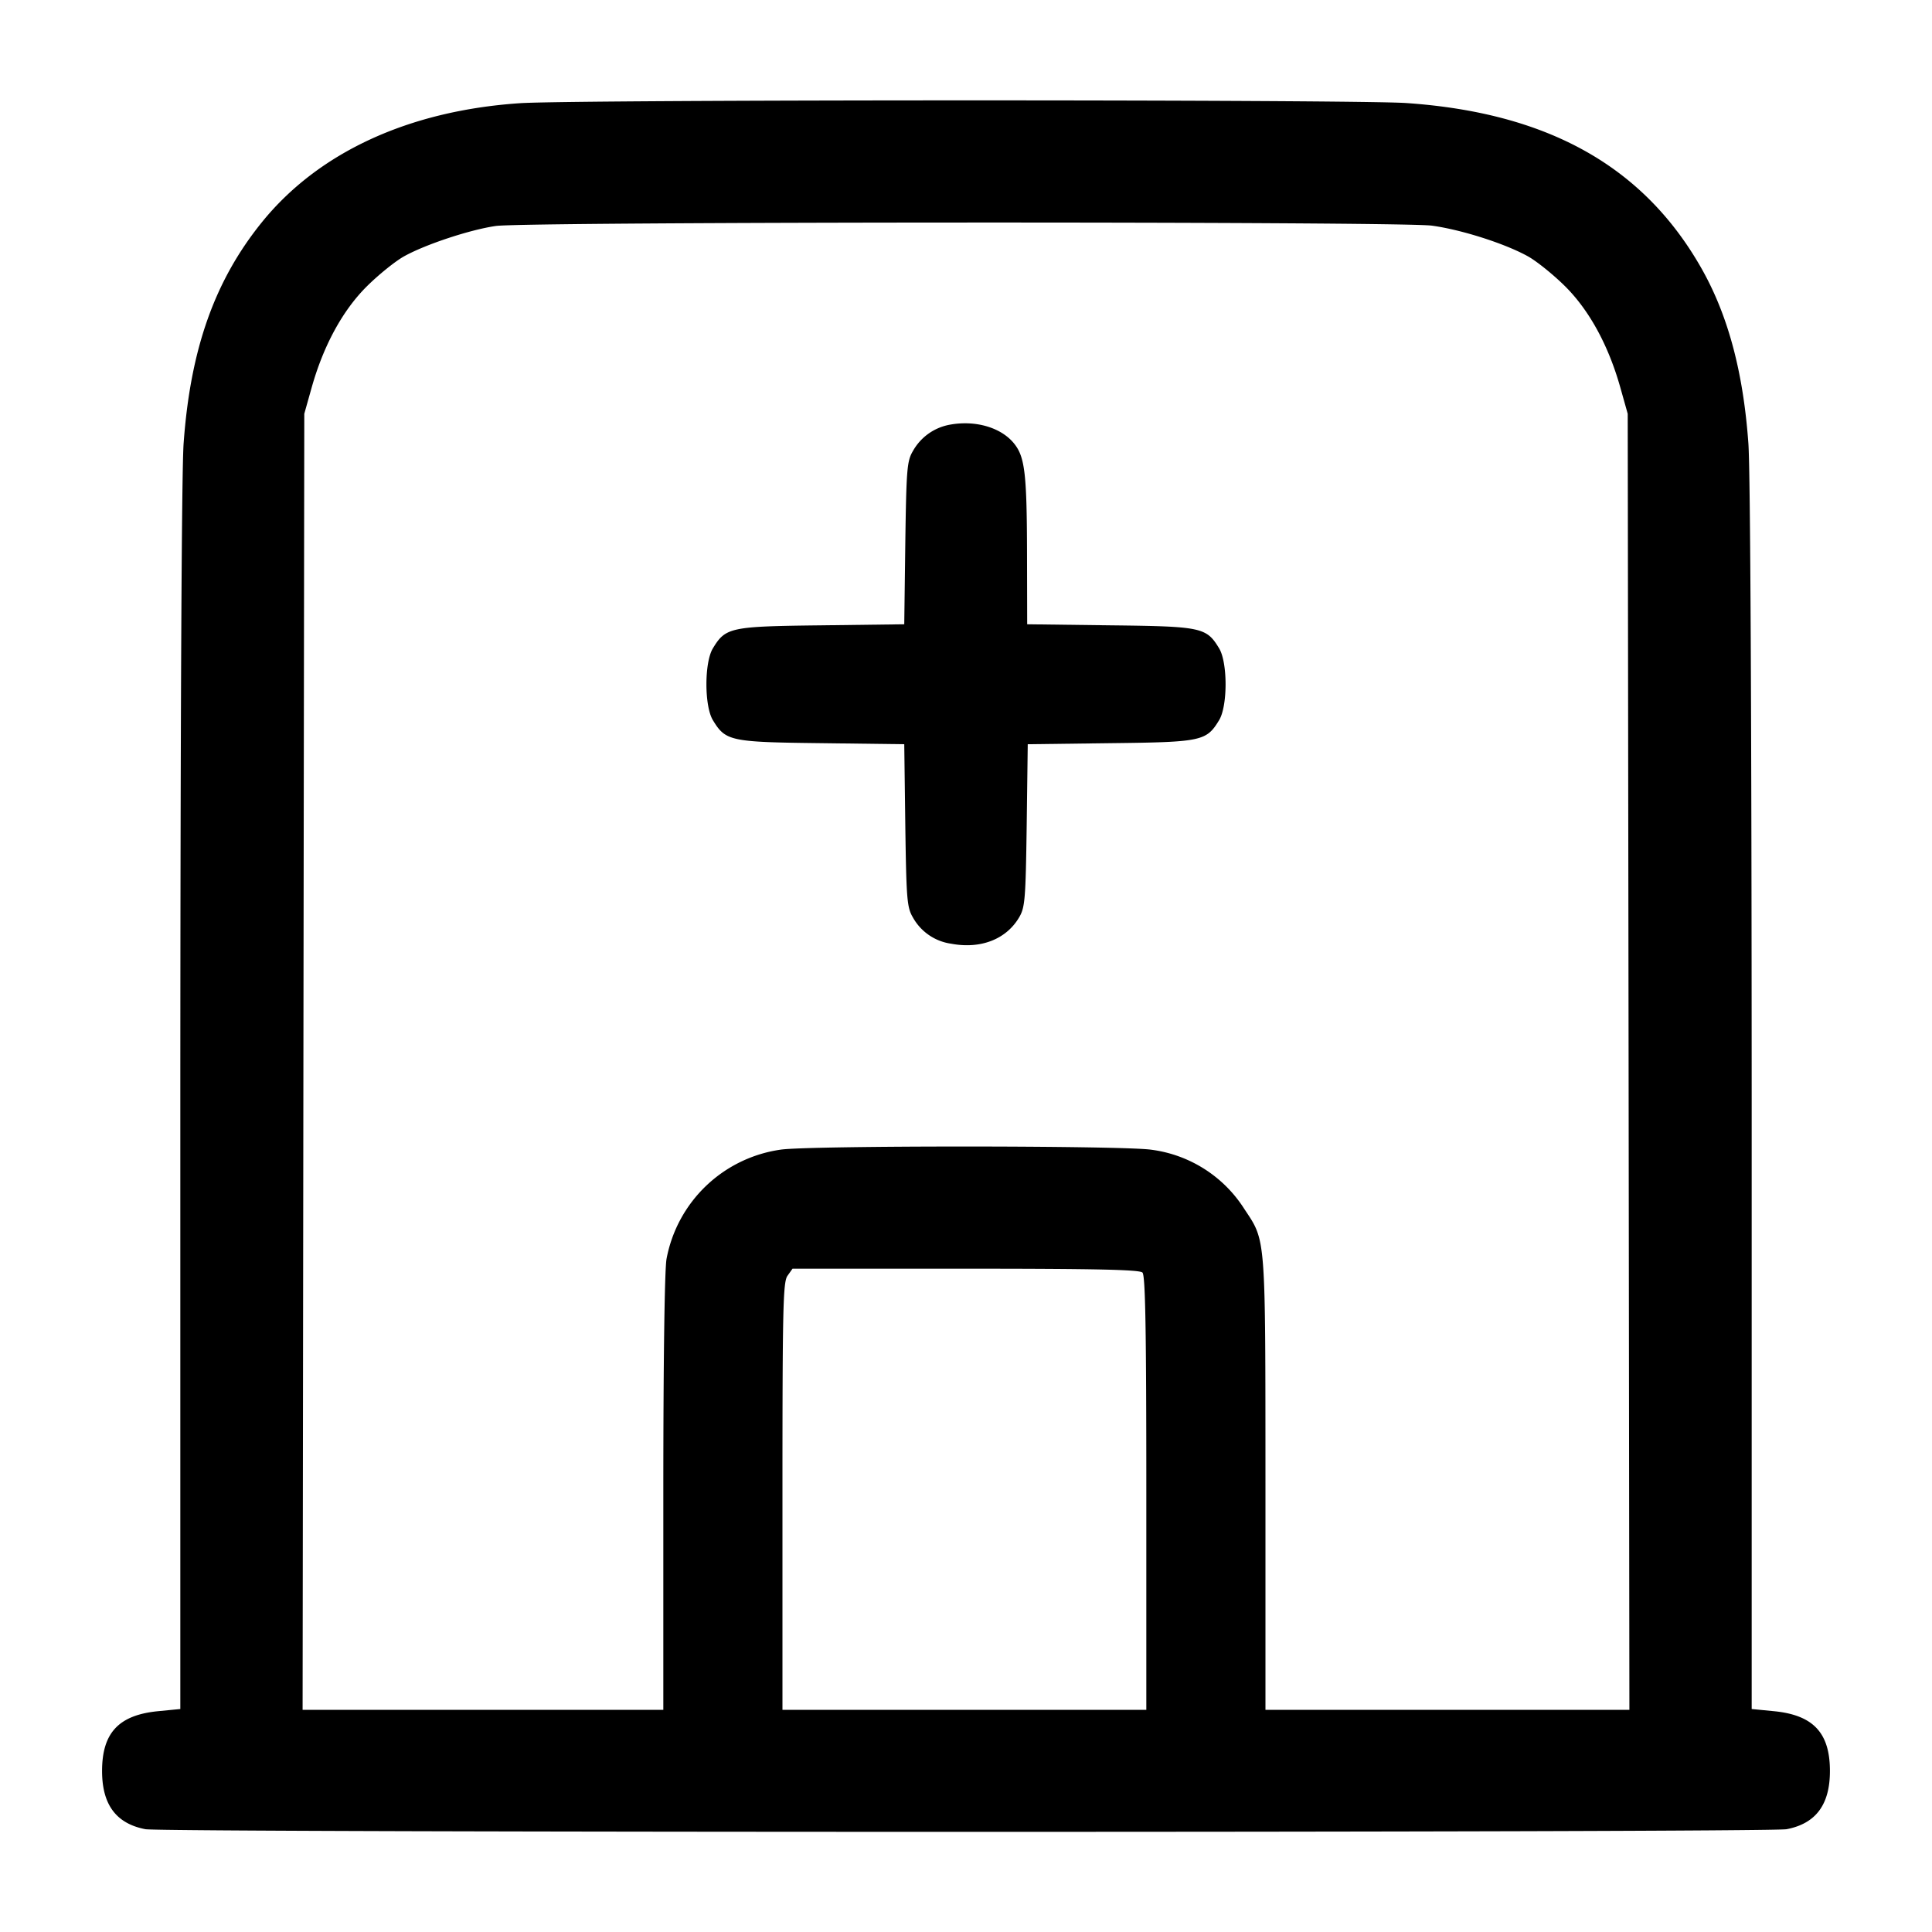 <svg width="24" height="24" fill="none" xmlns="http://www.w3.org/2000/svg"><path d="M6.458 1.282c-1.381.093-2.503.611-3.205 1.479-.587.726-.888 1.576-.972 2.747-.025.337-.04 3.502-.041 8.137v7.585l-.277.027c-.488.048-.695.269-.695.743 0 .418.175.653.538.723.228.044 20.16.044 20.388 0 .363-.07.538-.305.538-.723 0-.474-.207-.695-.695-.743l-.277-.027v-7.585c-.001-4.635-.016-7.8-.041-8.137-.064-.894-.256-1.605-.593-2.192-.72-1.256-1.906-1.916-3.657-2.036-.659-.045-10.34-.044-11.011.002m11.329 1.521c.367.05.909.223 1.193.381.11.061.319.23.464.374.301.3.539.737.686 1.262l.09.32.011 8.05.01 8.05H15.72v-2.81c-.001-3.11.007-3.005-.262-3.411a1.614 1.614 0 0 0-1.158-.737c-.364-.052-4.233-.053-4.6-.001a1.683 1.683 0 0 0-1.42 1.357c-.024.13-.04 1.265-.04 2.907v2.695H3.759l.01-8.05.011-8.05.09-.32c.147-.525.385-.962.686-1.262.145-.144.354-.313.464-.374.268-.149.82-.331 1.14-.377.381-.054 11.232-.058 11.627-.004m-6 2.475a.659.659 0 0 0-.447.326c-.073.124-.081.222-.094 1.144l-.013 1.007-1.027.013c-1.137.013-1.192.025-1.351.287-.106.177-.106.713 0 .89.159.262.214.274 1.351.287l1.027.013.013 1.007c.013.922.021 1.02.094 1.144a.646.646 0 0 0 .475.327c.367.069.684-.054.845-.327.073-.124.081-.222.094-1.144l.013-1.007 1.027-.013c1.137-.013 1.192-.025 1.351-.287.106-.177.106-.713 0-.89-.159-.262-.214-.274-1.355-.287l-1.03-.013-.002-.887c-.002-.959-.026-1.179-.148-1.342-.158-.213-.491-.313-.823-.248m2.405 10.53c.036.036.048.7.048 2.74v2.692H9.72v-2.651c0-2.335.007-2.662.062-2.74l.063-.089h2.149c1.619 0 2.162.012 2.198.048" fill-rule="evenodd" fill="#000"/></svg>